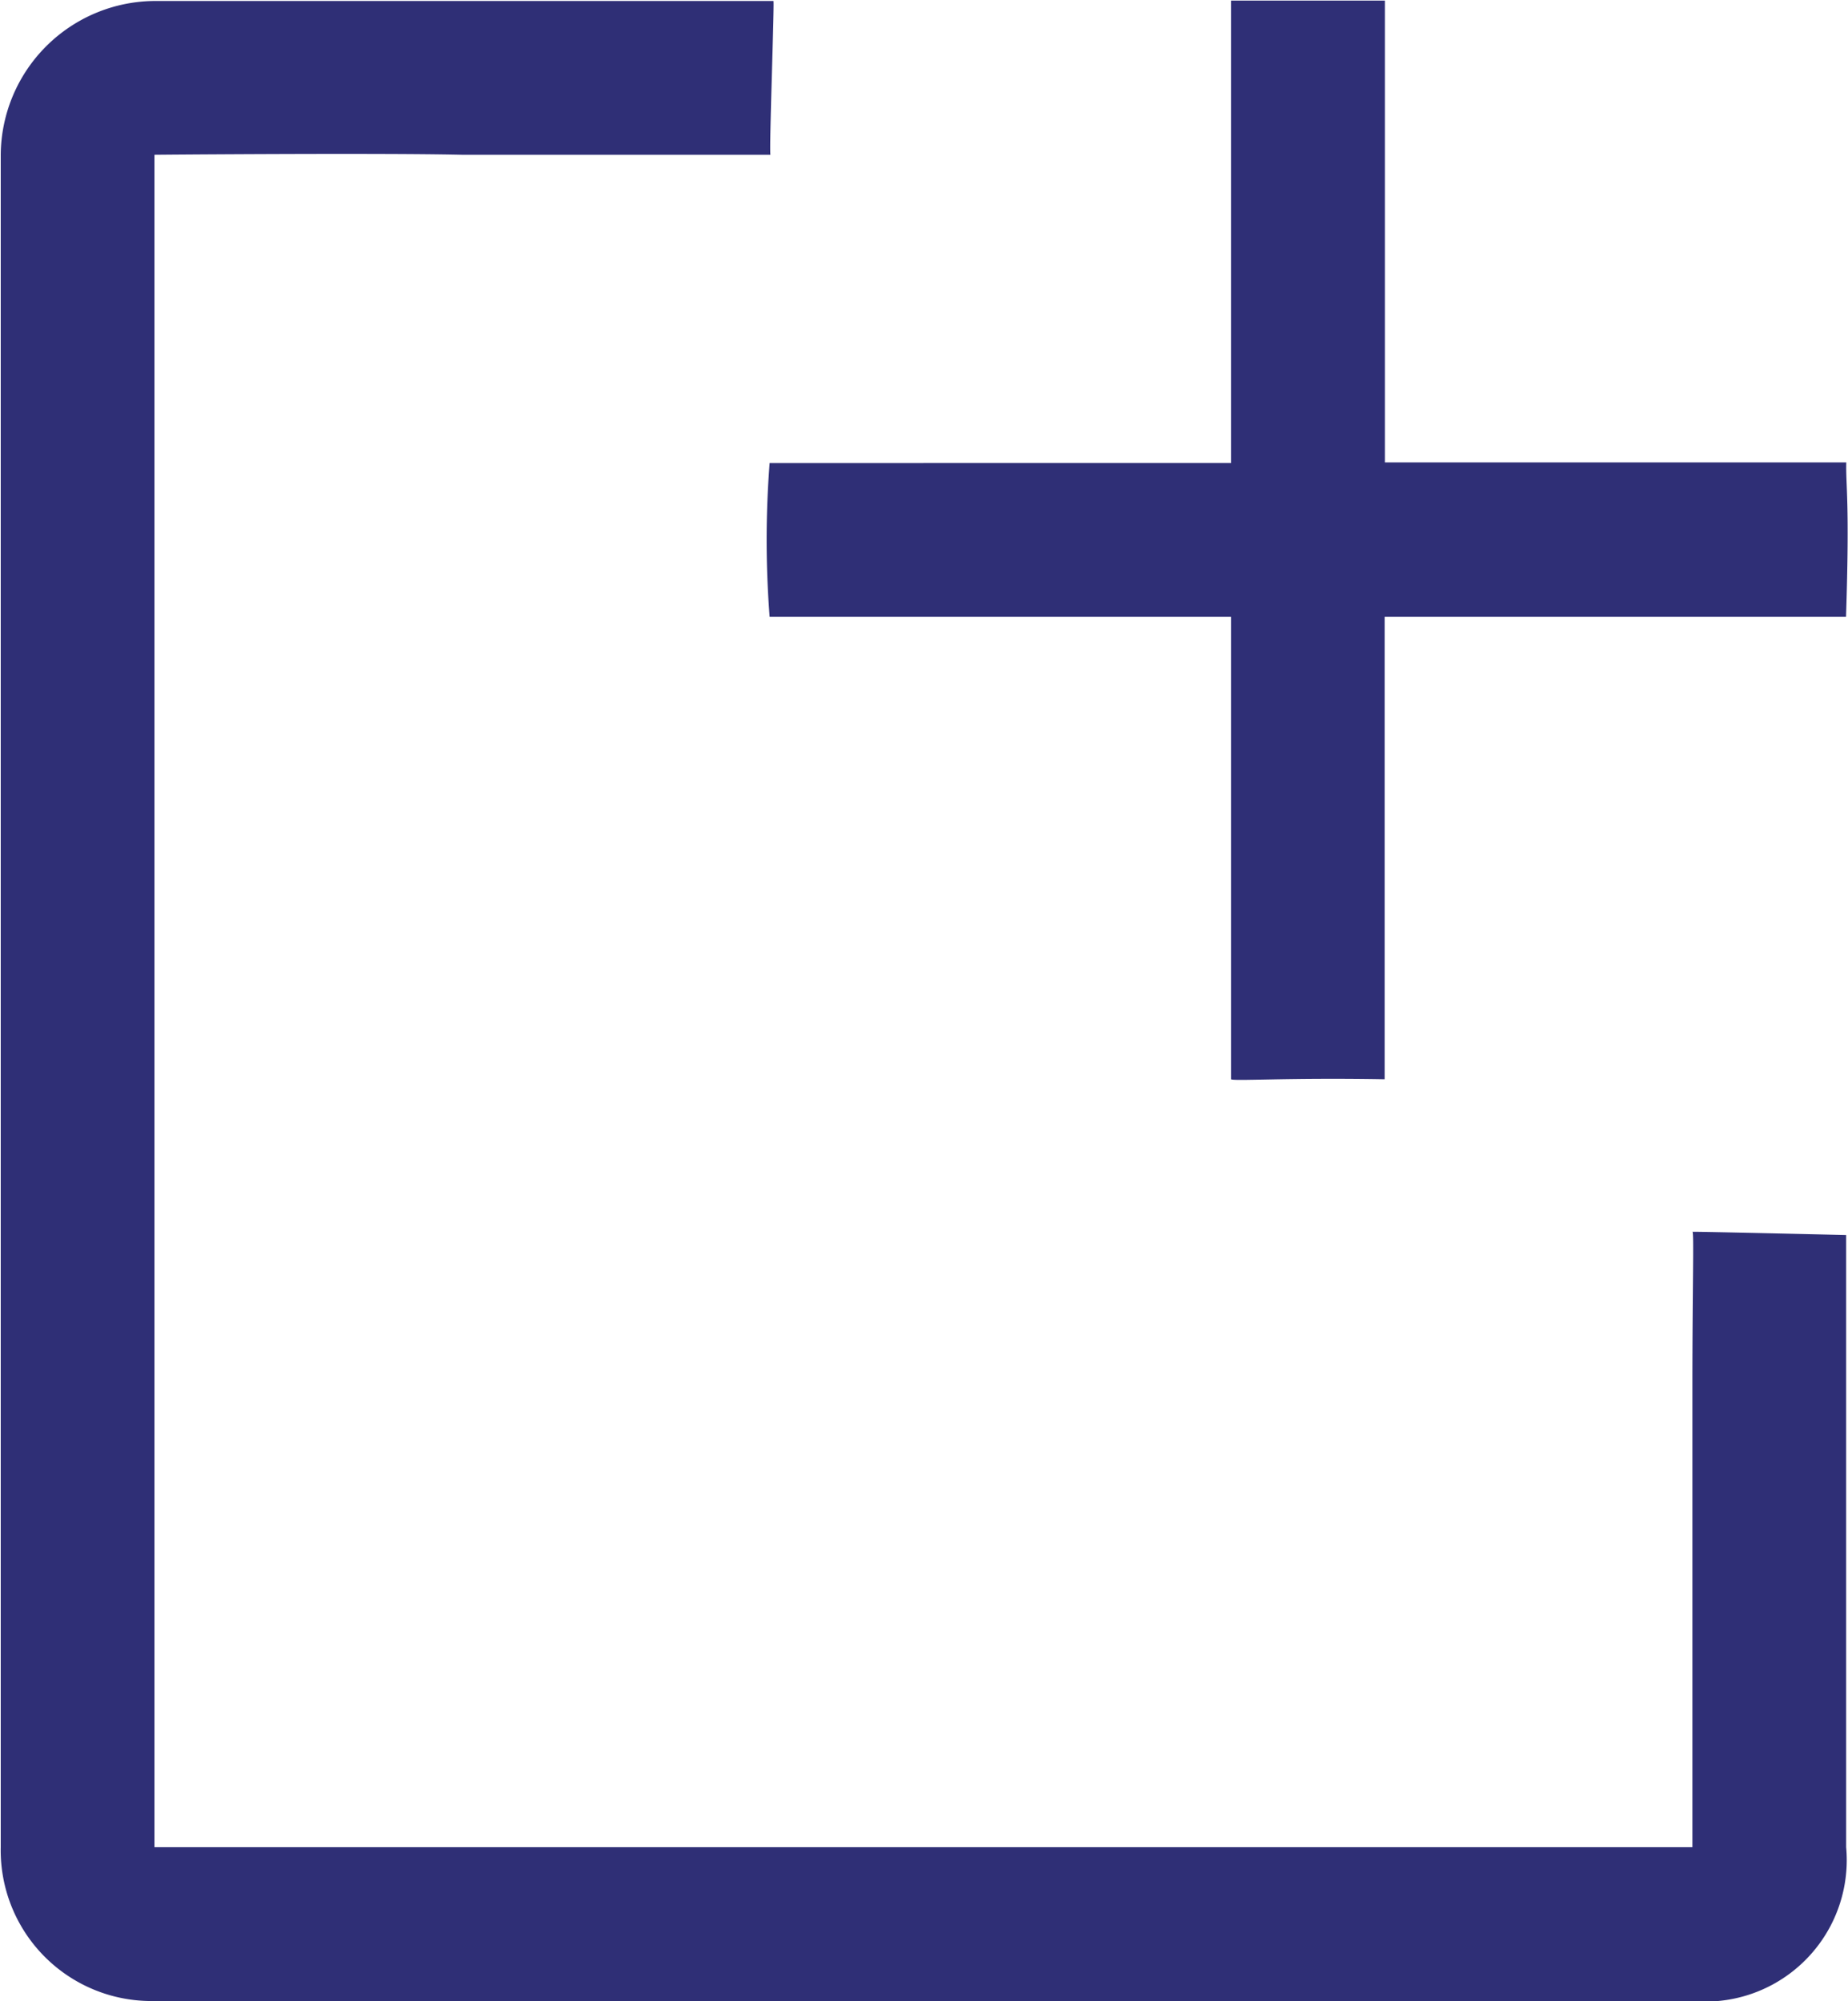 <svg xmlns="http://www.w3.org/2000/svg" width="15" height="16.236" viewBox="0 0 15 16.236">
  <defs>
    <style>
      .cls-1 {
        fill: #2f2f76;
      }
    </style>
  </defs>
  <path id="添加" class="cls-1" d="M65.622,28.189c.014,0,0,.42,0,1.248v3.746H53.139V19.451c-.071,0,1.82-.016,2.5,0h2.5c-.013-.014.033-1.245.024-1.248H53.139a1.257,1.257,0,0,0-1.248,1.248V33.183a1.223,1.223,0,0,0,1.248,1.248H65.622a1.148,1.148,0,0,0,1.248-1.248V28.216s-1.271-.03-1.249-.026Zm1.249-6.242H63.126V18.2H61.877v3.752H58.132a8.039,8.039,0,0,0,0,1.248h3.745v3.752c.025.017.457-.014,1.247,0v-.033c0-.015,0-.017,0-.017V23.2h3.745C66.9,22.253,66.866,22.14,66.871,21.948Z" transform="translate(-51.885 -18.195)"/>
</svg>
